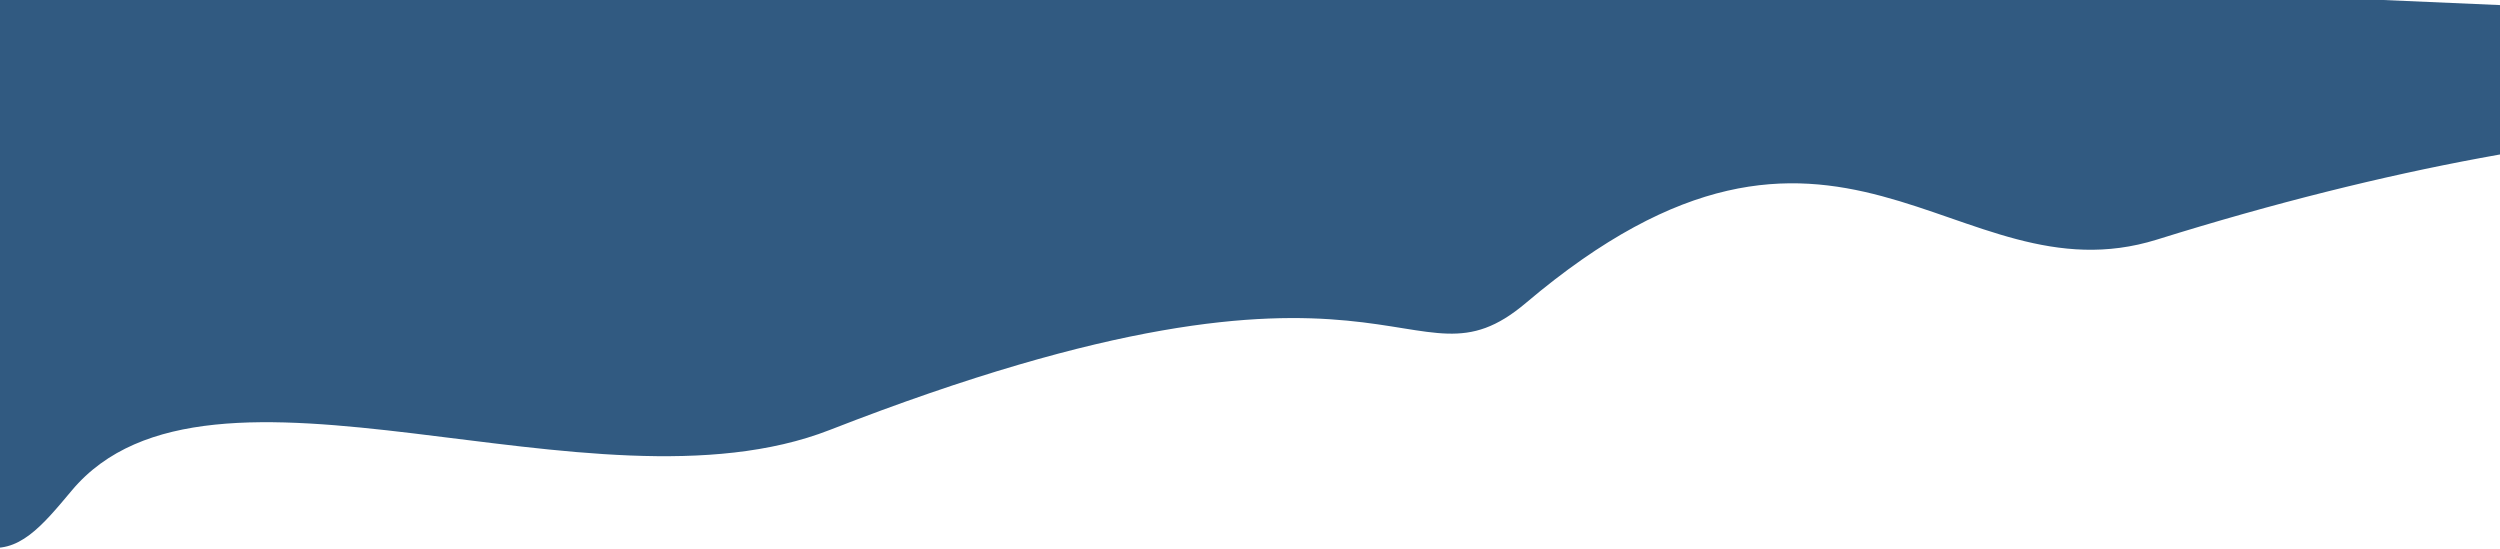 <?xml version="1.0" encoding="UTF-8"?>
<svg width="1440px" height="316px" viewBox="0 0 1440 316" version="1.1" xmlns="http://www.w3.org/2000/svg" xmlns:xlink="http://www.w3.org/1999/xlink">
    <!-- Generator: Sketch 49 (51002) - http://www.bohemiancoding.com/sketch -->
    <title>Rectangle 3</title>
    <desc>Created with Sketch.</desc>
    <defs></defs>
    <g id="Page-1" stroke="none" stroke-width="1" fill="none" fill-rule="evenodd">
        <g id="Desktop-HD-Copy" fill="#315A81">
            <path d="M-67.345,0 L1372.655,0 C2179.988,33.942 2427.924,82.275 2116.461,145 C1936.391,181.264 1786.803,-31.935 1242.4,138 C1125.481,174.496 1058.263,22.679 878.916,174.496 C811.159,231.851 805.381,119.882 477.93,247.659 C340.641,301.231 120.83,187.684 41.352,282.522 C7.328,323.122 -13.724,350.287 -103.603,214.568 C-163.523,124.089 -151.437,52.566 -67.345,0 Z" id="Rectangle-3"></path>
        </g>
    </g>
</svg>